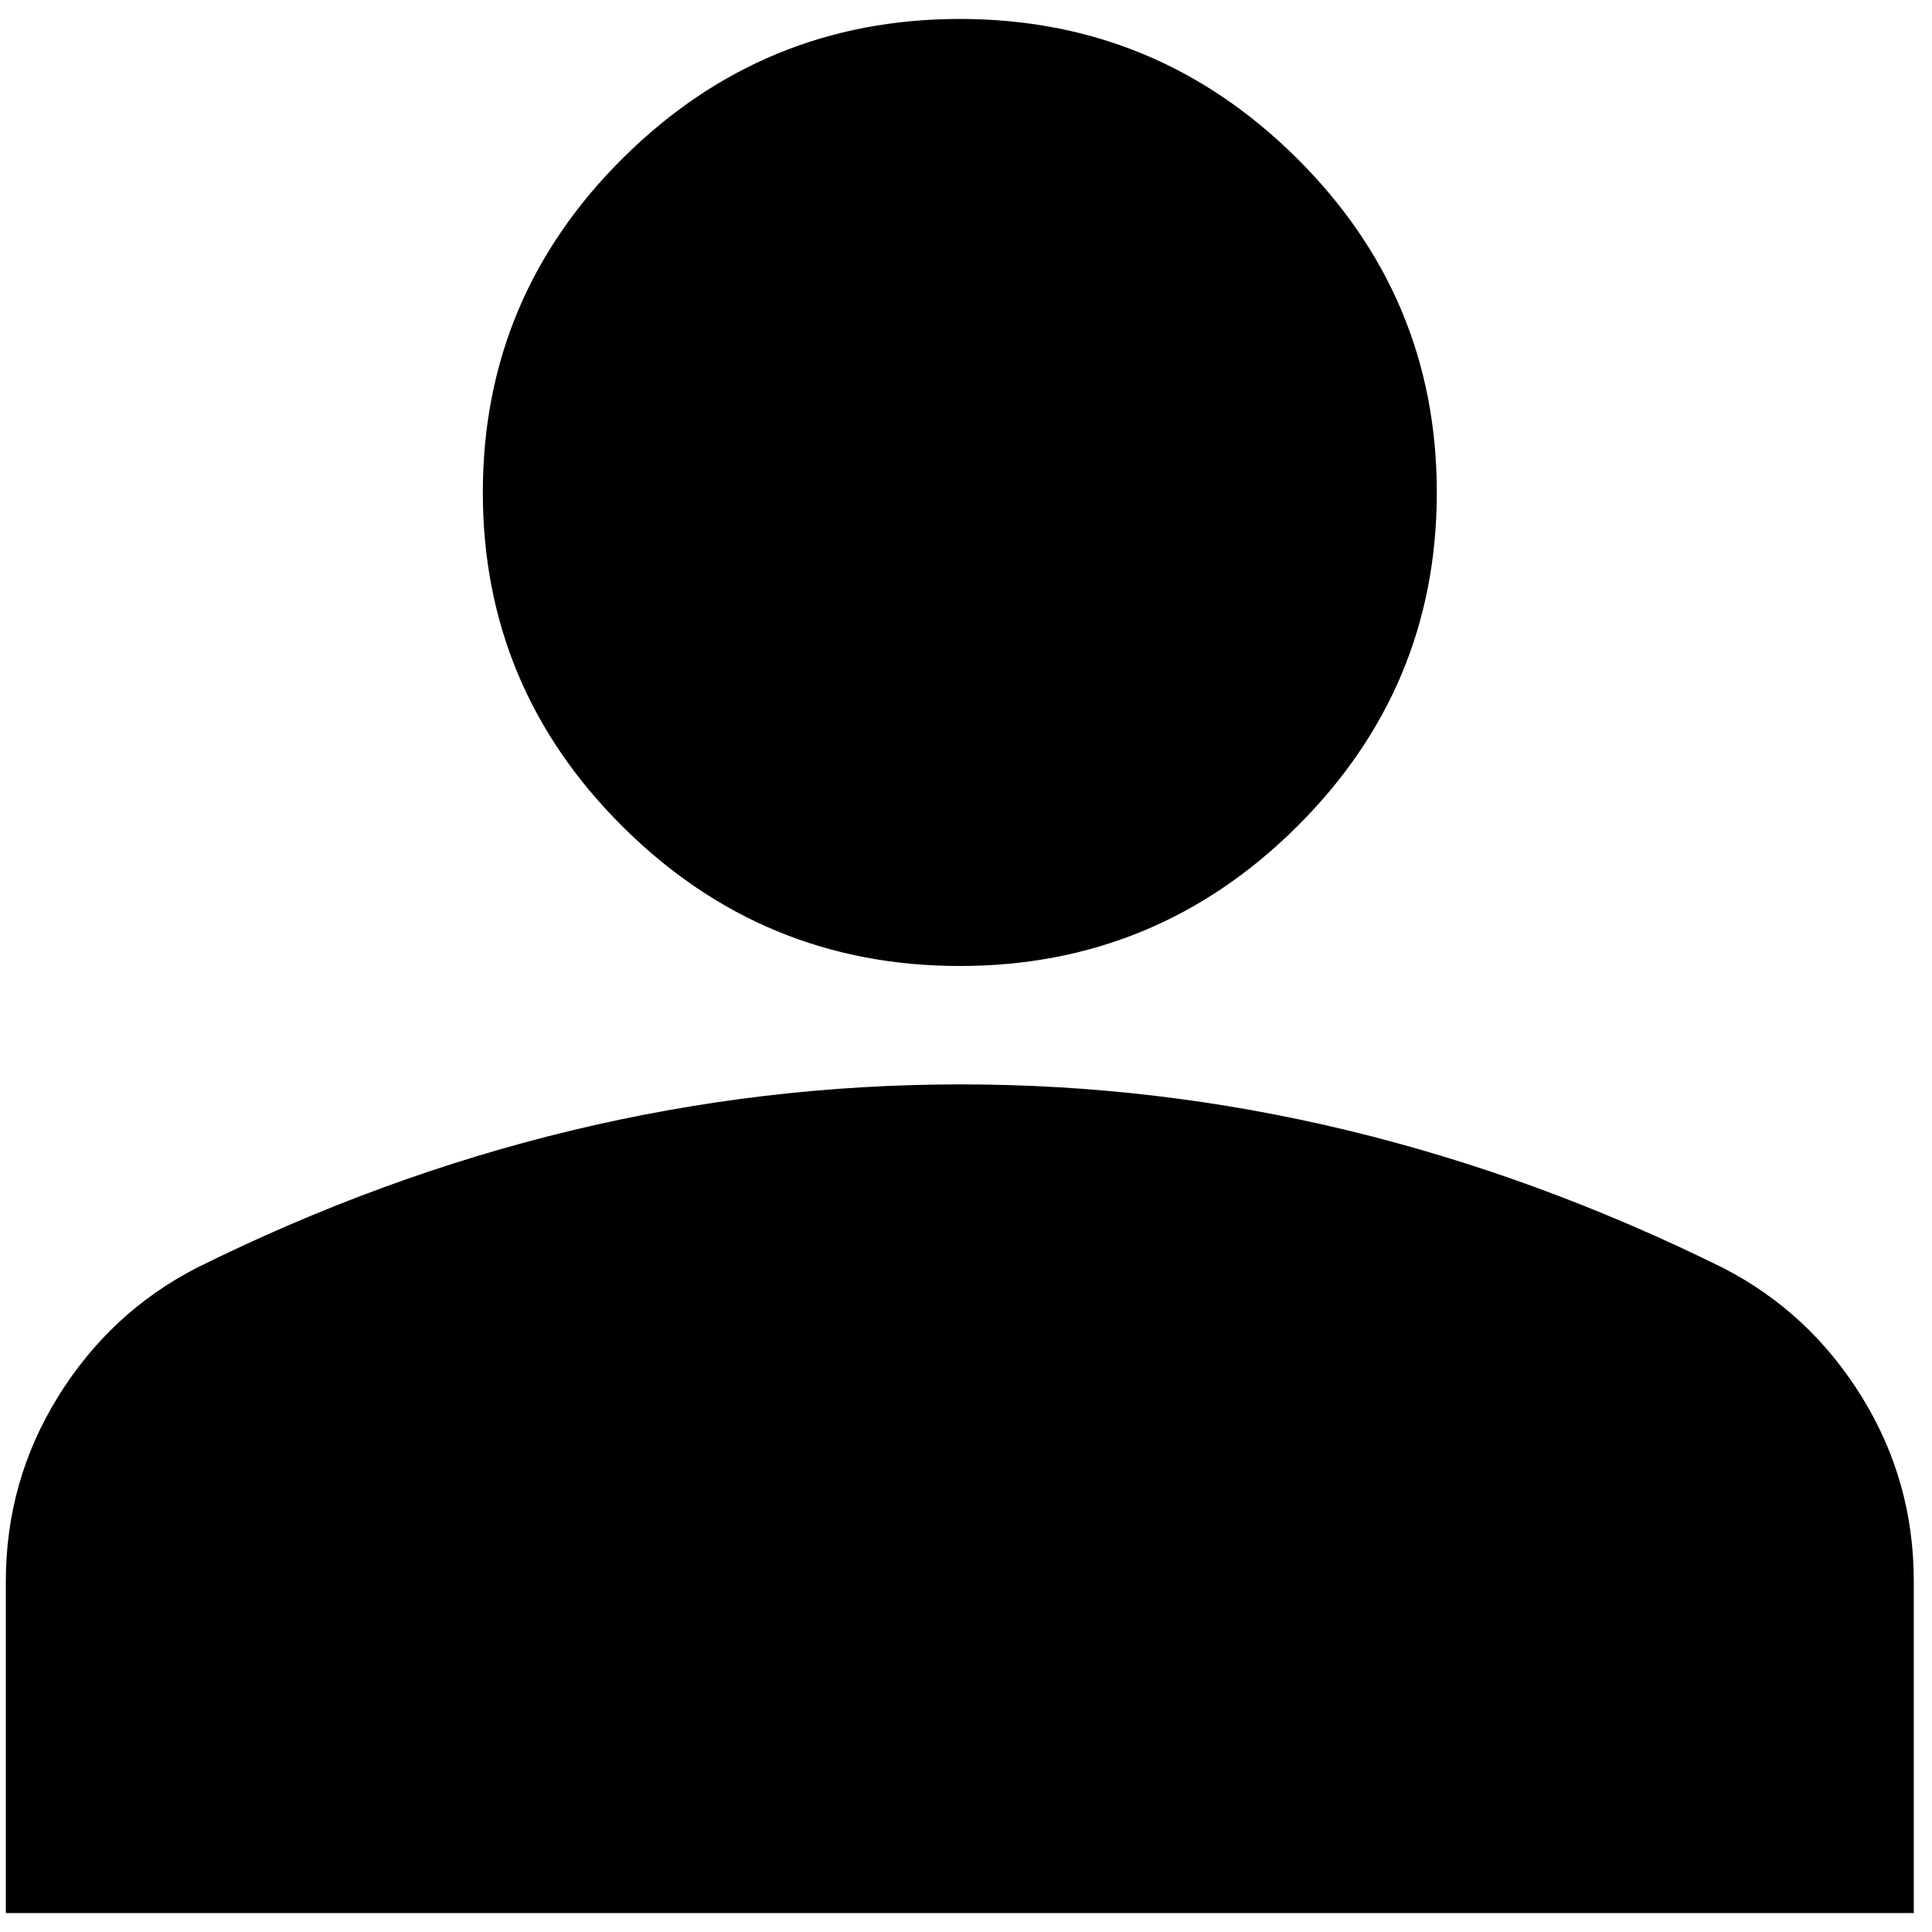 <svg width="68" height="68" viewBox="0 0 68 68" fill="none" xmlns="http://www.w3.org/2000/svg">
<path d="M33.782 34C29.165 34 25.213 32.368 21.925 29.104C18.638 25.84 16.994 21.917 16.994 17.333C16.994 12.75 18.638 8.826 21.925 5.563C25.213 2.299 29.165 0.667 33.782 0.667C38.399 0.667 42.351 2.299 45.639 5.563C48.927 8.826 50.571 12.75 50.571 17.333C50.571 21.917 48.927 25.84 45.639 29.104C42.351 32.368 38.399 34 33.782 34ZM0.205 67.333V55.667C0.205 53.306 0.818 51.136 2.044 49.158C3.269 47.181 4.895 45.669 6.921 44.625C11.258 42.472 15.665 40.858 20.142 39.783C24.619 38.708 29.165 38.169 33.782 38.167C38.399 38.164 42.946 38.703 47.423 39.783C51.9 40.864 56.307 42.478 60.644 44.625C62.672 45.667 64.3 47.178 65.525 49.158C66.751 51.139 67.362 53.308 67.359 55.667V67.333H0.205Z" fill="black"/>
</svg>

